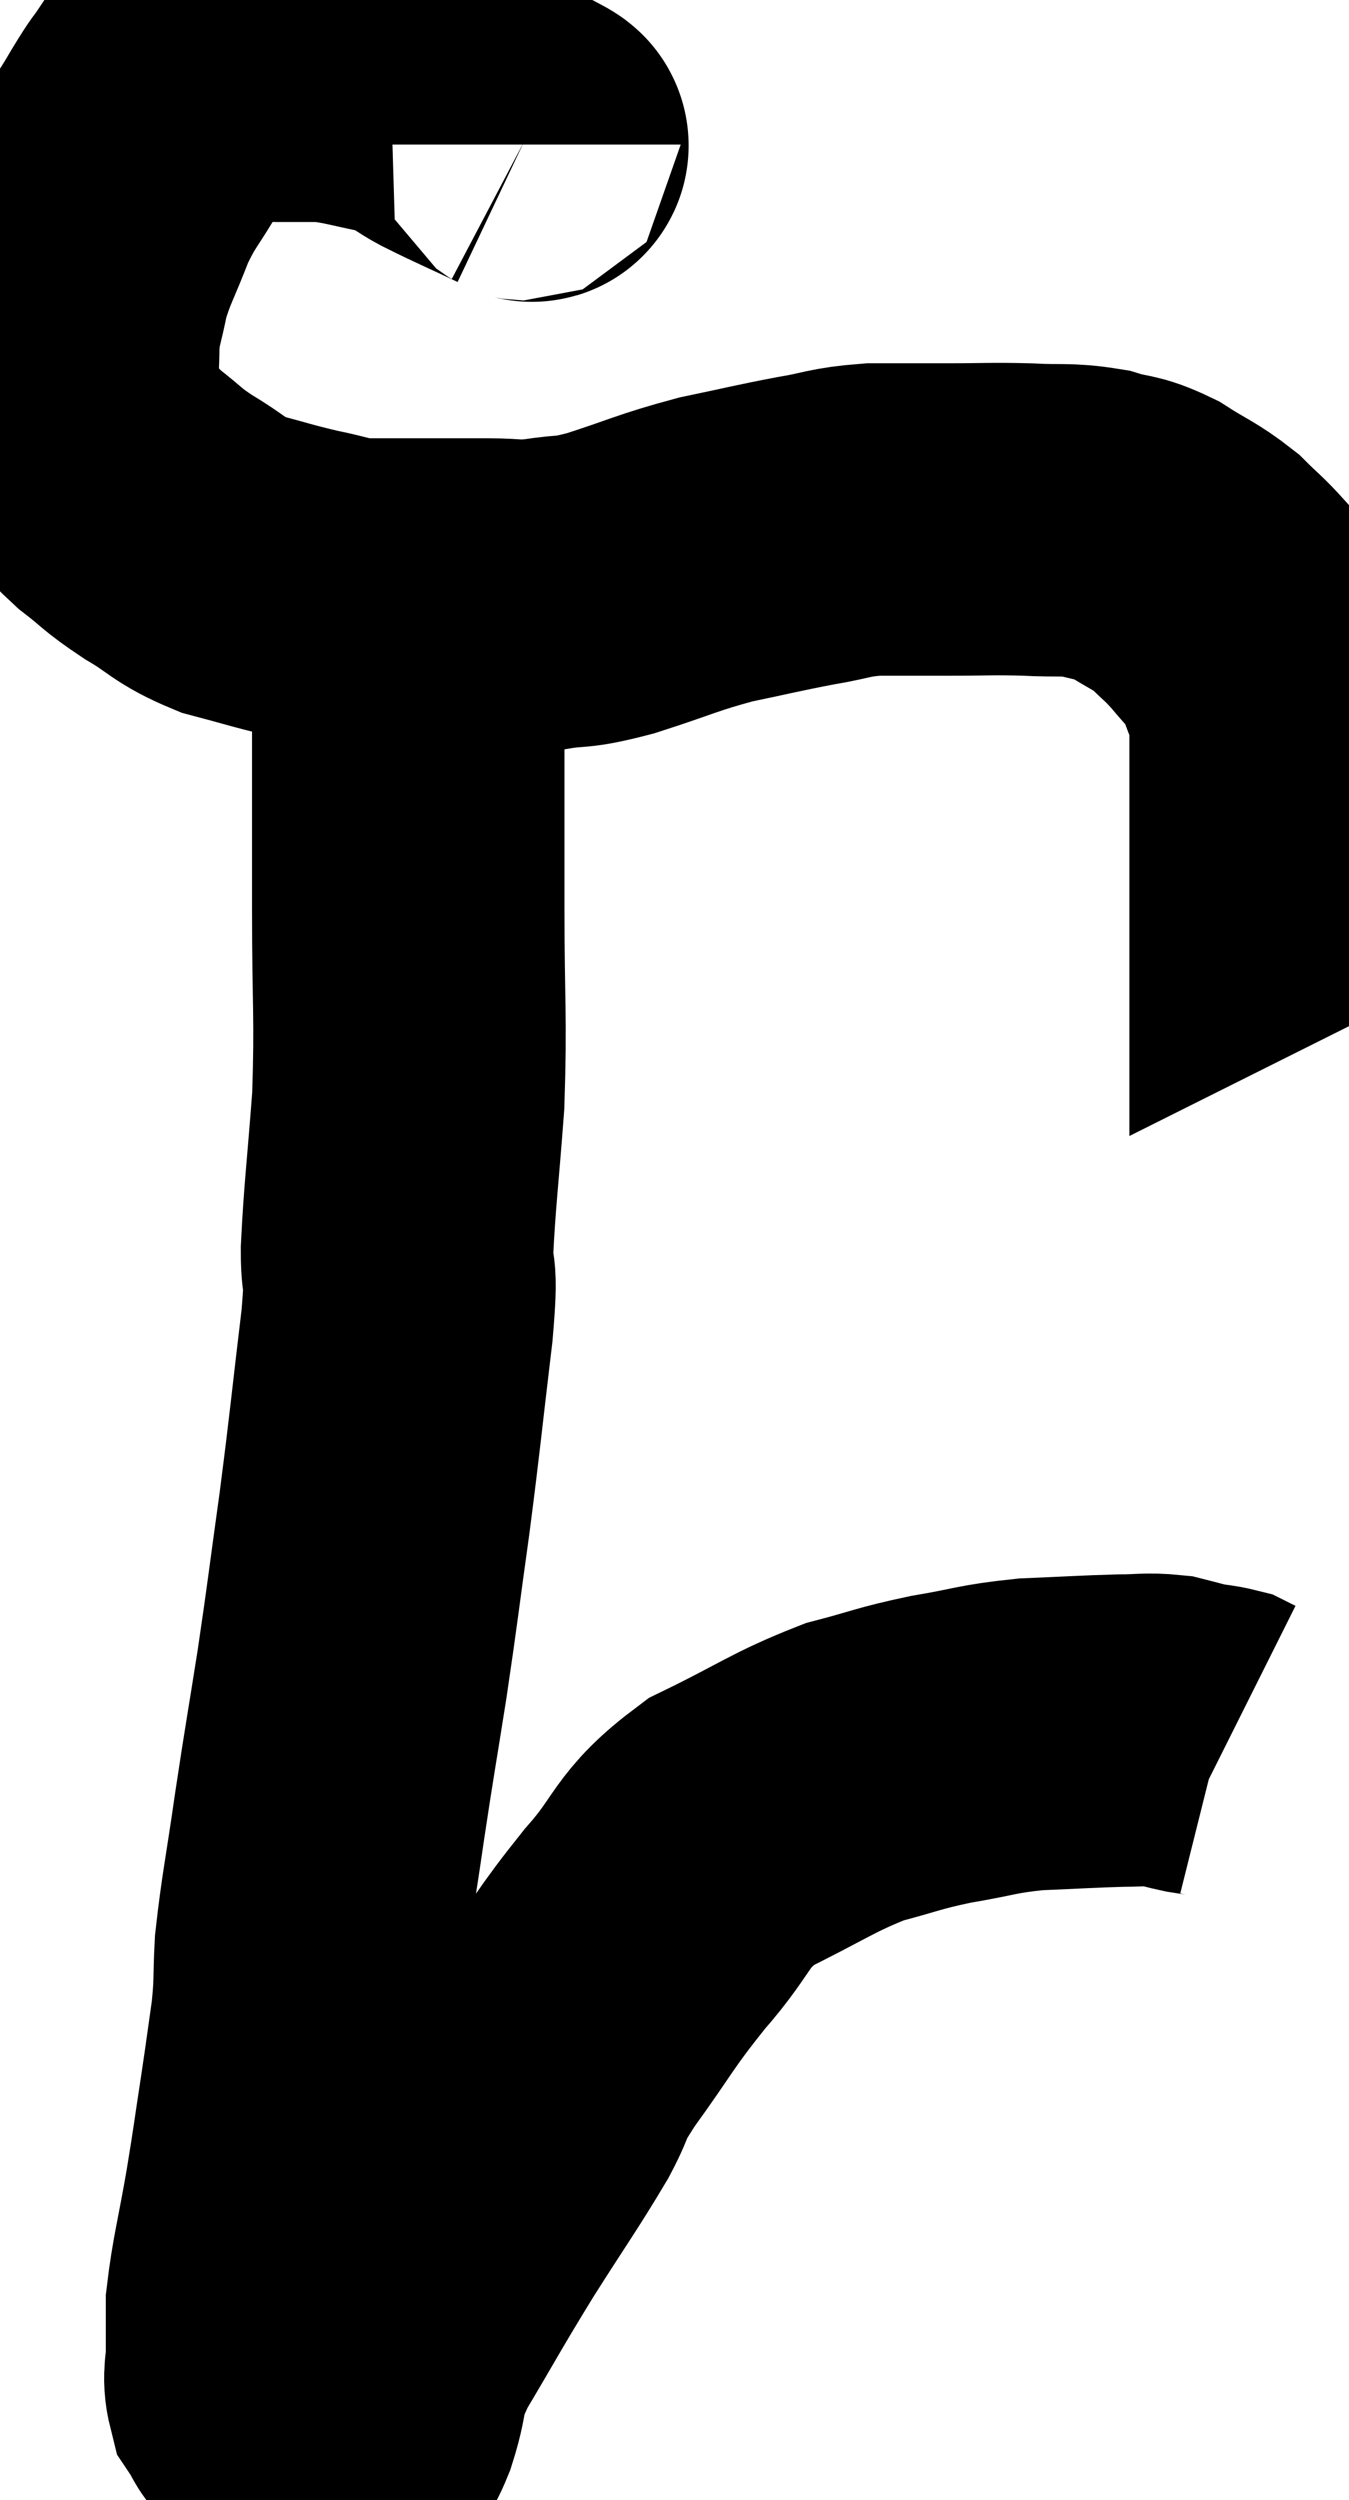 <svg xmlns="http://www.w3.org/2000/svg" viewBox="10.687 3.387 21.587 40.007" width="21.587" height="40.007"><path d="M 19.08 5.7 C 19.08 5.67, 19.365 5.79, 19.08 5.64 C 18.51 5.37, 18.42 5.34, 17.94 5.1 C 17.55 4.89, 17.67 4.845, 17.16 4.68 C 16.53 4.56, 16.41 4.5, 15.9 4.44 C 15.51 4.44, 15.555 4.44, 15.12 4.44 C 14.64 4.44, 14.595 4.32, 14.16 4.44 C 13.77 4.68, 13.665 4.665, 13.38 4.92 C 13.2 5.19, 13.275 5.04, 13.02 5.46 C 12.69 6.03, 12.645 6, 12.36 6.6 C 12.12 7.23, 12.045 7.305, 11.88 7.86 C 11.79 8.34, 11.745 8.355, 11.7 8.82 C 11.7 9.27, 11.67 9.33, 11.7 9.72 C 11.76 10.05, 11.595 10.005, 11.82 10.38 C 12.21 10.8, 12.21 10.86, 12.6 11.22 C 12.99 11.52, 12.93 11.52, 13.38 11.82 C 13.89 12.12, 13.86 12.195, 14.4 12.42 C 14.97 12.57, 15.03 12.6, 15.54 12.72 C 15.99 12.81, 16.02 12.855, 16.44 12.9 C 16.83 12.9, 16.71 12.9, 17.22 12.9 C 17.85 12.9, 17.94 12.9, 18.48 12.9 C 18.93 12.9, 18.885 12.945, 19.38 12.9 C 19.92 12.81, 19.77 12.9, 20.46 12.72 C 21.3 12.45, 21.36 12.39, 22.14 12.18 C 22.86 12.03, 22.95 12, 23.58 11.88 C 24.12 11.79, 24.09 11.745, 24.66 11.7 C 25.26 11.7, 25.245 11.7, 25.86 11.7 C 26.49 11.7, 26.535 11.685, 27.12 11.7 C 27.66 11.73, 27.735 11.685, 28.2 11.76 C 28.59 11.88, 28.575 11.805, 28.98 12 C 29.4 12.27, 29.475 12.27, 29.82 12.54 C 30.09 12.81, 30.09 12.78, 30.36 13.08 C 30.63 13.41, 30.72 13.455, 30.9 13.74 C 30.99 13.98, 30.99 13.98, 31.08 14.22 C 31.17 14.46, 31.215 14.415, 31.26 14.7 C 31.26 15.03, 31.26 14.94, 31.26 15.36 C 31.26 15.87, 31.26 15.96, 31.26 16.38 C 31.26 16.71, 31.26 16.8, 31.26 17.04 C 31.26 17.19, 31.26 17.22, 31.26 17.34 C 31.26 17.43, 31.26 17.475, 31.26 17.52 C 31.26 17.52, 31.26 17.52, 31.26 17.52 C 31.26 17.52, 31.29 17.505, 31.26 17.52 L 31.14 17.58" fill="none" stroke="black" stroke-width="5"></path><path d="M 17.04 12.84 C 17.13 13.56, 17.175 13.635, 17.22 14.28 C 17.22 14.85, 17.22 14.505, 17.22 15.42 C 17.22 16.68, 17.22 16.545, 17.22 17.94 C 17.22 19.47, 17.265 19.635, 17.22 21 C 17.13 22.2, 17.085 22.5, 17.04 23.4 C 17.04 24, 17.13 23.55, 17.04 24.6 C 16.86 26.1, 16.86 26.205, 16.68 27.6 C 16.5 28.89, 16.5 28.965, 16.32 30.18 C 16.14 31.32, 16.125 31.365, 15.96 32.46 C 15.81 33.51, 15.75 33.75, 15.66 34.56 C 15.63 35.13, 15.66 35.1, 15.6 35.7 C 15.51 36.33, 15.525 36.255, 15.42 36.96 C 15.3 37.74, 15.315 37.695, 15.18 38.52 C 15.03 39.39, 14.955 39.63, 14.88 40.26 C 14.88 40.65, 14.88 40.695, 14.88 41.04 C 14.88 41.34, 14.82 41.4, 14.88 41.64 C 15 41.82, 14.985 41.865, 15.12 42 C 15.27 42.09, 15.225 42.135, 15.42 42.18 C 15.66 42.18, 15.75 42.15, 15.9 42.18 C 15.96 42.24, 15.945 42.255, 16.02 42.3 C 16.11 42.33, 16.14 42.345, 16.2 42.36 C 16.23 42.36, 16.185 42.435, 16.26 42.36 C 16.38 42.21, 16.335 42.465, 16.5 42.06 C 16.71 41.4, 16.53 41.55, 16.92 40.74 C 17.49 39.78, 17.49 39.75, 18.06 38.82 C 18.63 37.92, 18.78 37.725, 19.2 37.02 C 19.47 36.51, 19.29 36.69, 19.74 36 C 20.37 35.13, 20.34 35.085, 21 34.26 C 21.69 33.48, 21.54 33.33, 22.38 32.7 C 23.37 32.22, 23.52 32.07, 24.36 31.74 C 25.05 31.56, 25.035 31.53, 25.74 31.38 C 26.46 31.26, 26.46 31.215, 27.18 31.14 C 27.9 31.11, 28.08 31.095, 28.62 31.08 C 28.98 31.08, 29.04 31.05, 29.34 31.08 C 29.58 31.14, 29.61 31.155, 29.82 31.2 C 30 31.23, 30.06 31.23, 30.18 31.26 C 30.24 31.29, 30.27 31.305, 30.3 31.32 L 30.3 31.32" fill="none" stroke="black" stroke-width="5"></path></svg>